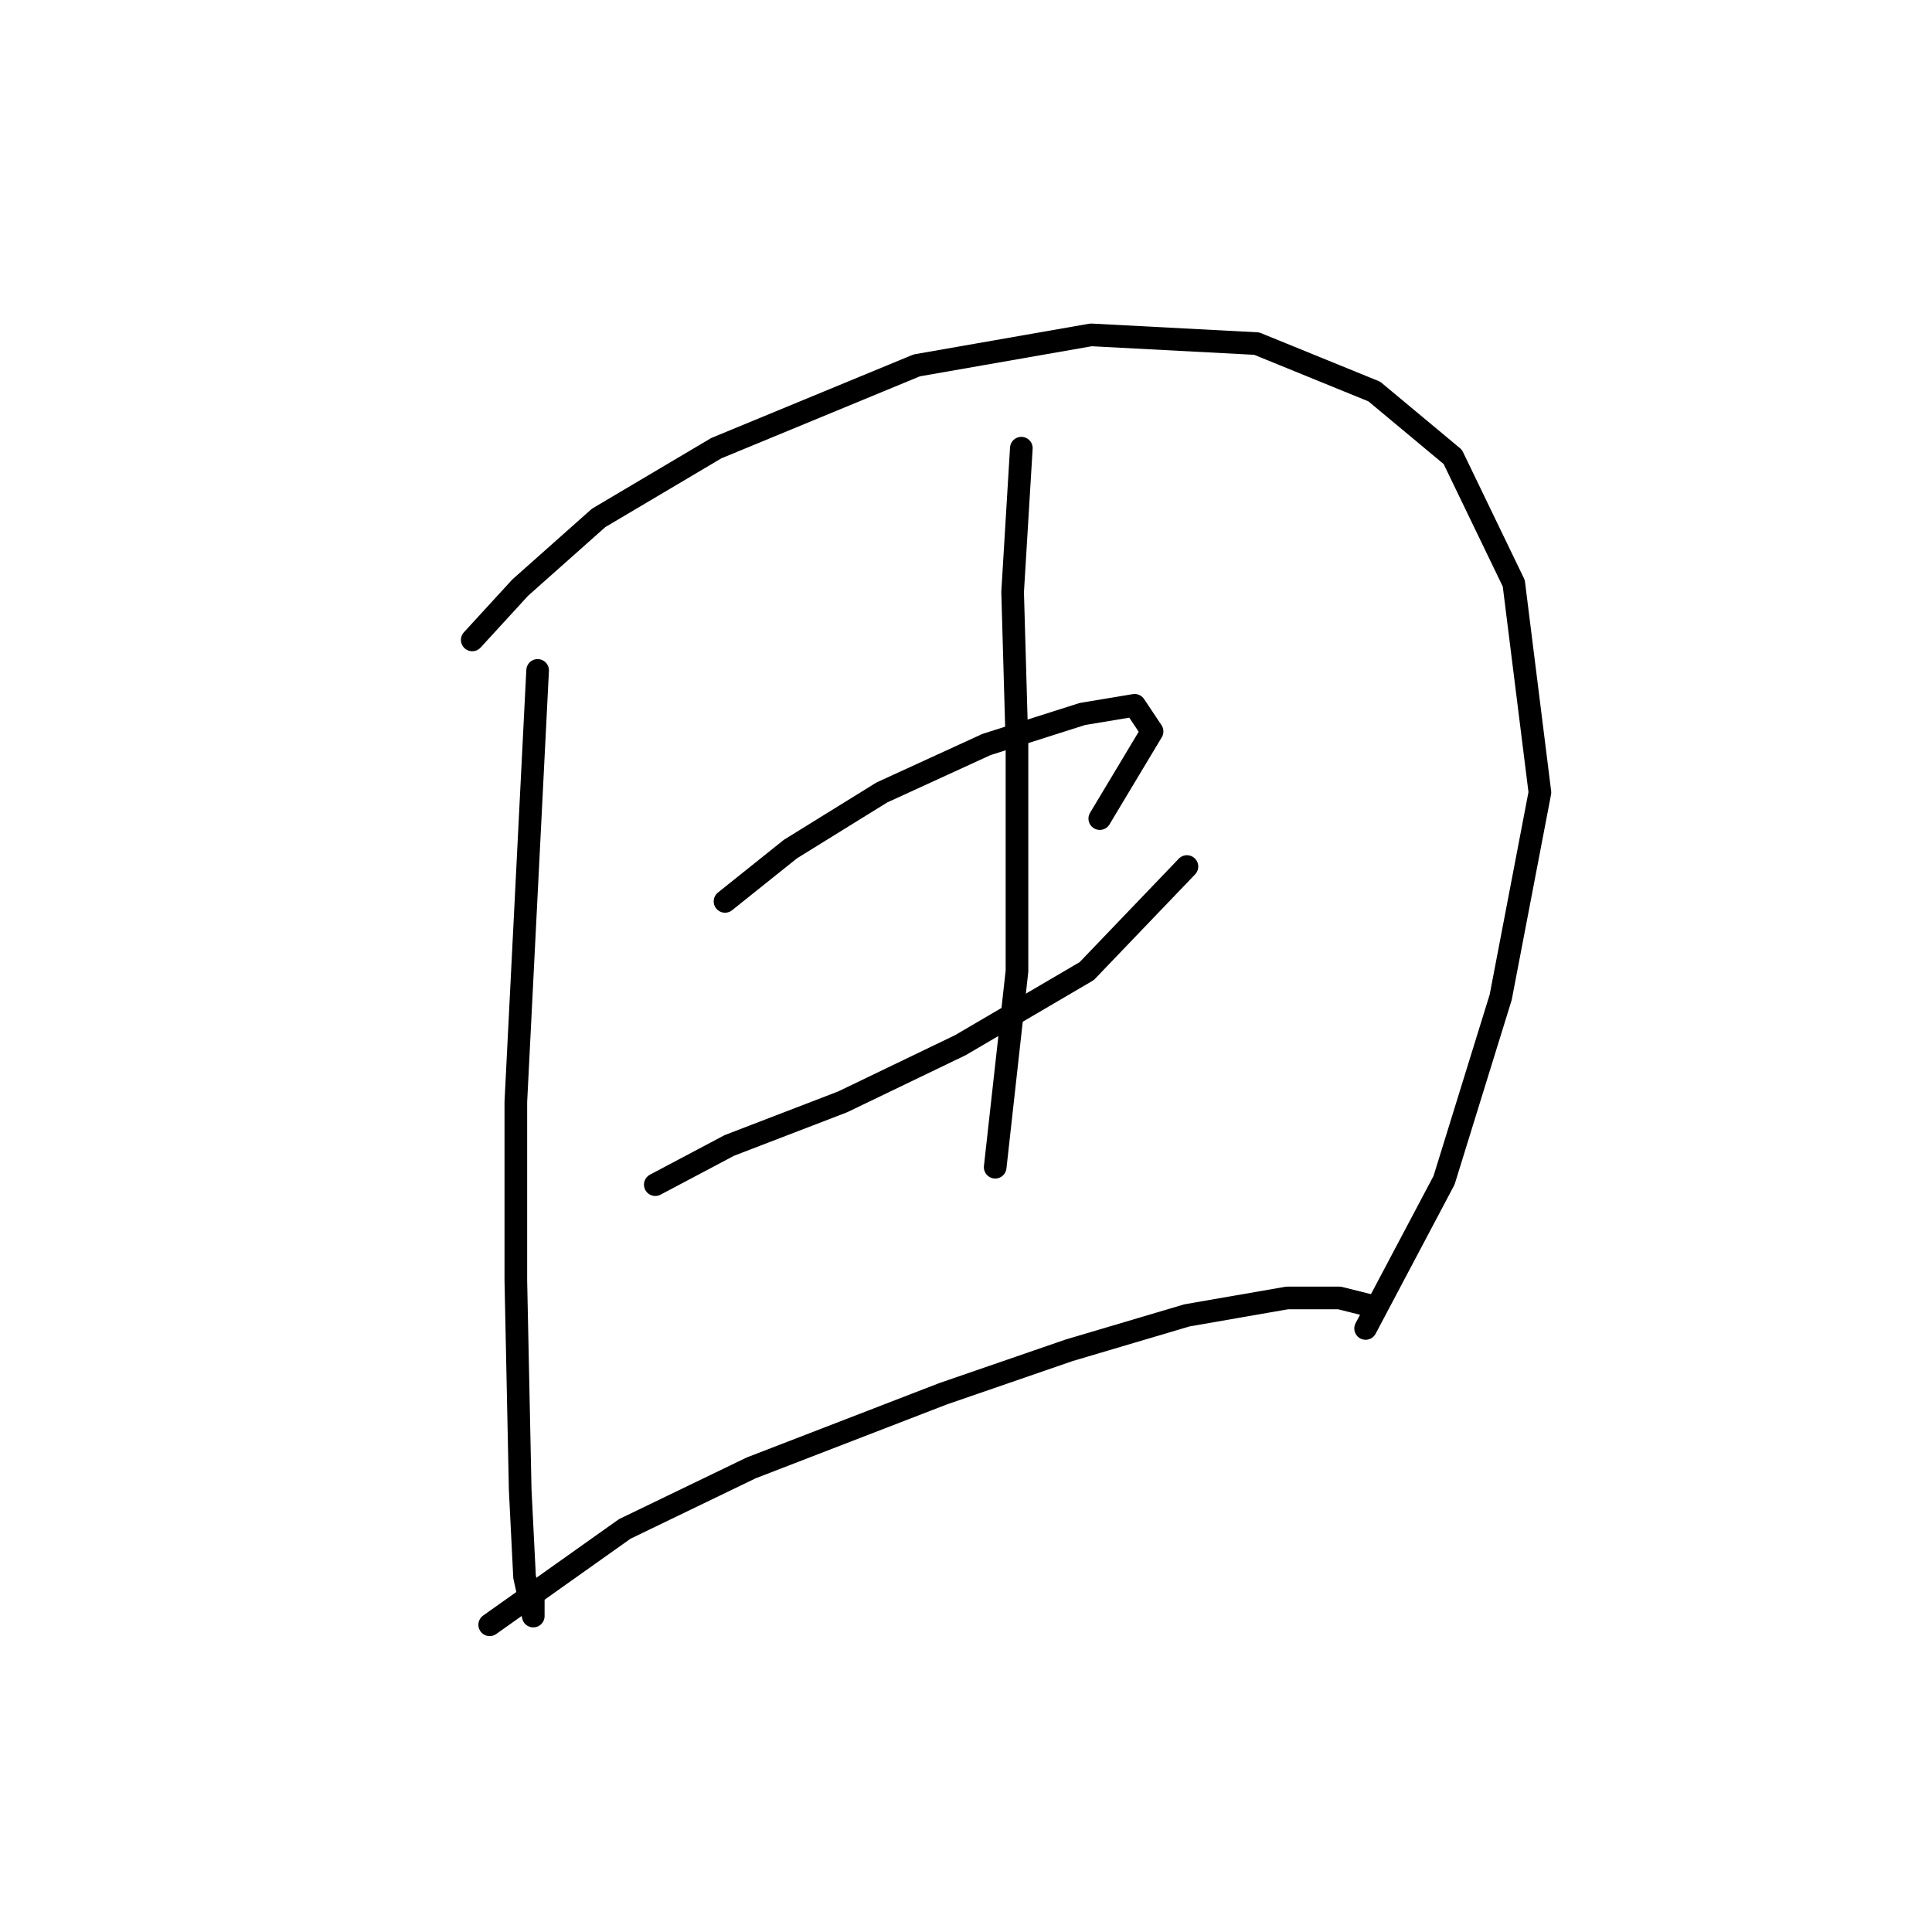 <?xml version="1.0" standalone="no"?>
    <svg width="256" height="256" xmlns="http://www.w3.org/2000/svg" version="1.1">
    <polyline stroke="black" stroke-width="3" stroke-linecap="round" fill="transparent" stroke-linejoin="round" points="71.238 88.835 68.351 146.001 68.351 169.675 68.928 197.392 69.506 208.941 70.661 214.137 70.661 211.25 70.661 211.25 " />
        <polyline stroke="black" stroke-width="3" stroke-linecap="round" fill="transparent" stroke-linejoin="round" points="62.577 84.793 68.928 77.864 79.322 68.625 94.913 59.386 121.474 48.415 144.572 44.373 166.514 45.528 182.104 51.88 192.498 60.541 200.582 77.287 204.047 105.003 198.85 132.142 191.343 156.394 180.95 176.027 180.95 176.027 " />
        <polyline stroke="black" stroke-width="3" stroke-linecap="round" fill="transparent" stroke-linejoin="round" points="96.068 119.439 104.729 112.51 116.855 105.003 130.713 98.652 143.417 94.609 150.346 93.455 152.656 96.919 145.726 108.468 145.726 108.468 " />
        <polyline stroke="black" stroke-width="3" stroke-linecap="round" fill="transparent" stroke-linejoin="round" points="86.829 156.972 96.645 151.775 111.658 146.001 127.249 138.494 143.994 128.678 157.275 114.82 157.275 114.82 " />
        <polyline stroke="black" stroke-width="3" stroke-linecap="round" fill="transparent" stroke-linejoin="round" points="135.333 59.386 134.178 78.441 134.755 98.652 134.755 128.678 131.868 154.662 131.868 154.662 " />
        <polyline stroke="black" stroke-width="3" stroke-linecap="round" fill="transparent" stroke-linejoin="round" points="64.886 215.292 82.787 202.589 99.532 194.505 124.939 184.689 141.684 178.914 157.275 174.295 170.556 171.985 177.485 171.985 182.104 173.14 182.104 173.14 " />
        </svg>